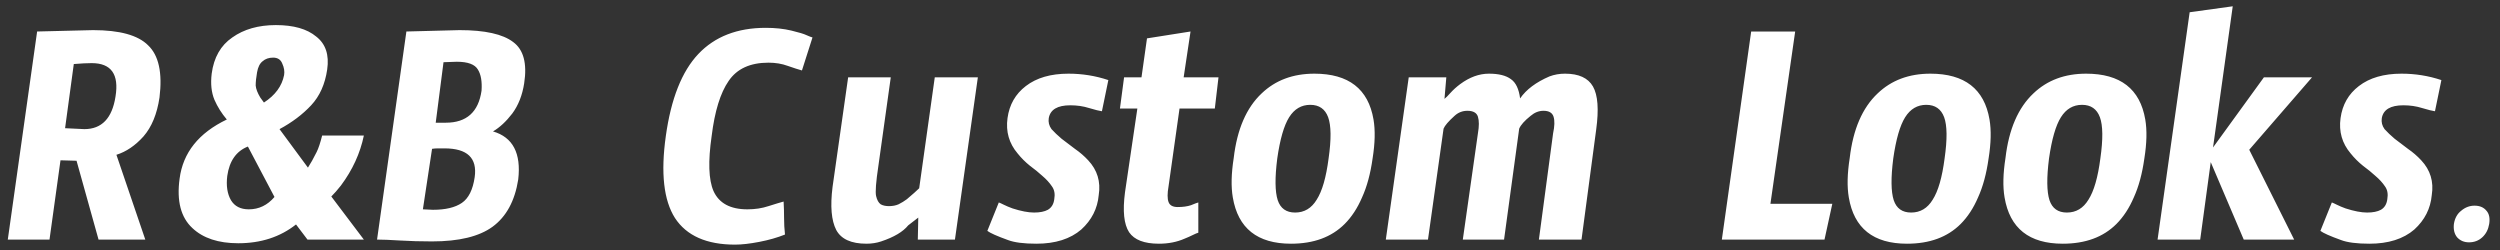 <svg width="240" height="24" viewBox="0 0 240 24" fill="none" xmlns="http://www.w3.org/2000/svg">
<rect x="0" y="0" width="240" height="24" fill="#333333" stroke="none"/>
<path d="M6.248 12.308L8.096 12.396C9.768 12.396 10.765 11.355 11.088 9.272C11.44 7.131 10.677 6.06 8.8 6.06C8.36 6.06 7.788 6.089 7.084 6.148L6.248 12.308ZM7.348 15.432L5.808 15.388L4.752 23H0.748L3.564 3.024C3.564 3.024 5.353 2.98 8.932 2.892C11.484 2.892 13.244 3.376 14.212 4.344C15.239 5.312 15.605 6.984 15.312 9.36C15.077 10.944 14.564 12.191 13.772 13.1C12.98 13.98 12.115 14.567 11.176 14.86L13.948 23H9.46L7.348 15.432ZM23.798 14.068C22.684 14.508 22.024 15.447 21.818 16.884C21.701 17.823 21.818 18.6 22.17 19.216C22.522 19.803 23.094 20.096 23.886 20.096C24.854 20.096 25.676 19.7 26.35 18.908L23.798 14.068ZM25.338 9.844C26.424 9.14 27.069 8.26 27.274 7.204C27.333 6.852 27.274 6.485 27.098 6.104C26.952 5.723 26.658 5.532 26.218 5.532C25.808 5.532 25.47 5.649 25.206 5.884C24.942 6.089 24.766 6.441 24.678 6.94C24.59 7.439 24.546 7.864 24.546 8.216C24.576 8.539 24.722 8.92 24.986 9.36L25.338 9.844ZM28.418 21.548C26.893 22.751 25.045 23.352 22.874 23.352C20.968 23.352 19.501 22.868 18.474 21.9C17.36 20.873 16.949 19.289 17.242 17.148C17.565 14.655 19.076 12.763 21.774 11.472C21.276 10.885 20.88 10.255 20.586 9.58C20.293 8.876 20.205 8.04 20.322 7.072C20.528 5.517 21.188 4.359 22.302 3.596C23.417 2.804 24.81 2.408 26.482 2.408C28.184 2.408 29.474 2.775 30.354 3.508C31.264 4.212 31.616 5.268 31.41 6.676C31.205 8.084 30.692 9.228 29.87 10.108C29.049 10.988 28.037 11.751 26.834 12.396L29.562 16.092C29.68 15.887 29.812 15.667 29.958 15.432C30.105 15.168 30.252 14.889 30.398 14.596C30.574 14.244 30.75 13.716 30.926 13.012H34.93C34.578 14.713 33.845 16.312 32.73 17.808C32.408 18.219 32.1 18.571 31.806 18.864L34.93 23H29.518L28.418 21.548ZM43.853 5.928C43.853 5.928 43.428 5.943 42.577 5.972L41.829 11.78H42.797C44.792 11.78 45.936 10.753 46.229 8.7C46.288 7.82 46.171 7.145 45.877 6.676C45.584 6.177 44.909 5.928 43.853 5.928ZM40.597 20.096L41.565 20.14C42.768 20.14 43.692 19.92 44.337 19.48C44.983 19.04 45.393 18.219 45.569 17.016C45.833 15.168 44.865 14.244 42.665 14.244H42.049C41.844 14.244 41.653 14.259 41.477 14.288L40.597 20.096ZM39.013 3.024L44.117 2.892C46.552 2.892 48.268 3.273 49.265 4.036C50.263 4.769 50.615 6.089 50.321 7.996C50.145 9.14 49.764 10.108 49.177 10.9C48.591 11.663 47.975 12.235 47.329 12.616C49.236 13.173 50.043 14.713 49.749 17.236C49.427 19.289 48.605 20.8 47.285 21.768C45.995 22.707 44.059 23.176 41.477 23.176C40.392 23.176 39.365 23.147 38.397 23.088C37.459 23.029 36.725 23 36.197 23L39.013 3.024ZM68.319 13.056C67.967 15.491 68.025 17.251 68.495 18.336C69.023 19.509 70.108 20.096 71.751 20.096C72.484 20.096 73.159 19.993 73.775 19.788C74.42 19.583 74.904 19.436 75.227 19.348C75.256 19.876 75.271 20.404 75.271 20.932C75.271 21.46 75.3 21.988 75.359 22.516C74.626 22.809 73.804 23.044 72.895 23.22C71.986 23.396 71.208 23.484 70.563 23.484C67.835 23.484 65.913 22.633 64.799 20.932C63.714 19.231 63.42 16.605 63.919 13.056C64.418 9.477 65.459 6.852 67.043 5.18C68.627 3.508 70.783 2.672 73.511 2.672C74.42 2.672 75.242 2.76 75.975 2.936C76.708 3.112 77.192 3.259 77.427 3.376C77.691 3.493 77.882 3.567 77.999 3.596L76.987 6.764C76.664 6.676 76.21 6.529 75.623 6.324C75.066 6.119 74.45 6.016 73.775 6.016C72.015 6.016 70.739 6.603 69.947 7.776C69.155 8.92 68.612 10.68 68.319 13.056ZM91.674 23H88.11L88.154 20.888L87.186 21.636C86.688 22.252 85.822 22.765 84.59 23.176C84.15 23.323 83.681 23.396 83.182 23.396C81.716 23.396 80.748 22.956 80.278 22.076C79.809 21.167 79.692 19.788 79.926 17.94L81.422 7.424H85.514L84.326 15.916C84.091 17.471 84.018 18.439 84.106 18.82C84.194 19.201 84.341 19.465 84.546 19.612C84.751 19.729 85.016 19.788 85.338 19.788C85.69 19.788 85.998 19.729 86.262 19.612C86.555 19.465 86.82 19.304 87.054 19.128C87.612 18.659 88.007 18.307 88.242 18.072L89.738 7.424H93.874L91.674 23ZM95.885 19.436C95.973 19.465 96.134 19.539 96.369 19.656C96.604 19.773 96.882 19.891 97.205 20.008C98.026 20.272 98.716 20.404 99.273 20.404C99.83 20.404 100.27 20.316 100.593 20.14C100.945 19.935 101.15 19.597 101.209 19.128C101.297 18.629 101.224 18.219 100.989 17.896C100.754 17.544 100.446 17.207 100.065 16.884C99.713 16.561 99.317 16.239 98.877 15.916C98.437 15.564 98.041 15.168 97.689 14.728C96.868 13.76 96.545 12.631 96.721 11.34C96.897 10.049 97.484 9.023 98.481 8.26C99.508 7.468 100.872 7.072 102.573 7.072C103.893 7.072 105.169 7.277 106.401 7.688L105.785 10.68C105.55 10.651 105.14 10.548 104.553 10.372C103.996 10.196 103.394 10.108 102.749 10.108C101.517 10.108 100.828 10.519 100.681 11.34C100.622 11.721 100.71 12.073 100.945 12.396C101.209 12.689 101.532 12.997 101.913 13.32C102.294 13.613 102.72 13.936 103.189 14.288C103.658 14.611 104.084 14.977 104.465 15.388C105.345 16.327 105.682 17.441 105.477 18.732C105.36 20.023 104.802 21.123 103.805 22.032C102.749 22.941 101.312 23.396 99.493 23.396C98.29 23.396 97.381 23.279 96.765 23.044C95.709 22.663 95.049 22.369 94.785 22.164L95.885 19.436ZM116.975 7.424L116.623 10.416H113.235L112.179 17.896C112.061 18.571 112.061 19.069 112.179 19.392C112.296 19.715 112.589 19.876 113.059 19.876C113.557 19.876 113.983 19.817 114.335 19.7C114.687 19.553 114.921 19.465 115.039 19.436V22.34C114.921 22.369 114.745 22.443 114.511 22.56C114.276 22.677 114.012 22.795 113.719 22.912C112.985 23.235 112.164 23.396 111.255 23.396C109.847 23.396 108.893 23.029 108.395 22.296C107.896 21.533 107.764 20.257 107.999 18.468L109.187 10.416H107.515L107.911 7.424H109.583L110.111 3.684L114.291 3.024L113.631 7.424H116.975ZM124.333 20.404C125.213 20.404 125.902 19.993 126.401 19.172C126.929 18.351 127.31 17.031 127.545 15.212C127.809 13.364 127.794 12.044 127.501 11.252C127.208 10.46 126.636 10.064 125.785 10.064C124.934 10.064 124.26 10.46 123.761 11.252C123.262 12.044 122.881 13.364 122.617 15.212C122.382 17.06 122.397 18.395 122.661 19.216C122.925 20.008 123.482 20.404 124.333 20.404ZM131.857 11.472C132.033 12.499 132.004 13.745 131.769 15.212C131.564 16.679 131.226 17.925 130.757 18.952C130.317 19.979 129.76 20.829 129.085 21.504C127.824 22.765 126.108 23.396 123.937 23.396C120.71 23.396 118.848 21.915 118.349 18.952C118.173 17.925 118.202 16.664 118.437 15.168C118.76 12.411 119.654 10.343 121.121 8.964C122.441 7.703 124.128 7.072 126.181 7.072C129.466 7.072 131.358 8.539 131.857 11.472ZM135.238 7.424H138.846L138.67 9.492C138.817 9.375 139.007 9.184 139.242 8.92C139.506 8.627 139.814 8.348 140.166 8.084C141.075 7.409 141.999 7.072 142.938 7.072C143.877 7.072 144.581 7.248 145.05 7.6C145.519 7.923 145.813 8.539 145.93 9.448C146.517 8.597 147.455 7.893 148.746 7.336C149.215 7.16 149.714 7.072 150.242 7.072C151.562 7.072 152.457 7.483 152.926 8.304C153.395 9.125 153.498 10.504 153.234 12.44L151.826 23H147.734L149.098 12.792C149.245 12.117 149.259 11.589 149.142 11.208C149.025 10.827 148.702 10.636 148.174 10.636C147.734 10.636 147.323 10.797 146.942 11.12C146.355 11.589 145.989 12 145.842 12.352L144.39 23H140.43L141.882 12.792C141.999 12.117 141.999 11.589 141.882 11.208C141.765 10.827 141.427 10.636 140.87 10.636C140.401 10.636 139.99 10.797 139.638 11.12C139.051 11.648 138.699 12.059 138.582 12.352L137.086 23H133.038L135.238 7.424ZM165.297 23L168.113 3.024H172.337L169.961 19.568H175.901L175.153 23H165.297ZM183.469 20.404C184.349 20.404 185.038 19.993 185.537 19.172C186.065 18.351 186.446 17.031 186.681 15.212C186.945 13.364 186.93 12.044 186.637 11.252C186.343 10.46 185.771 10.064 184.921 10.064C184.07 10.064 183.395 10.46 182.897 11.252C182.398 12.044 182.017 13.364 181.753 15.212C181.518 17.06 181.533 18.395 181.797 19.216C182.061 20.008 182.618 20.404 183.469 20.404ZM190.993 11.472C191.169 12.499 191.139 13.745 190.905 15.212C190.699 16.679 190.362 17.925 189.893 18.952C189.453 19.979 188.895 20.829 188.221 21.504C186.959 22.765 185.243 23.396 183.073 23.396C179.846 23.396 177.983 21.915 177.485 18.952C177.309 17.925 177.338 16.664 177.573 15.168C177.895 12.411 178.79 10.343 180.257 8.964C181.577 7.703 183.263 7.072 185.317 7.072C188.602 7.072 190.494 8.539 190.993 11.472ZM198.422 20.404C199.302 20.404 199.991 19.993 200.49 19.172C201.018 18.351 201.399 17.031 201.634 15.212C201.898 13.364 201.883 12.044 201.59 11.252C201.296 10.46 200.724 10.064 199.874 10.064C199.023 10.064 198.348 10.46 197.85 11.252C197.351 12.044 196.97 13.364 196.706 15.212C196.471 17.06 196.486 18.395 196.75 19.216C197.014 20.008 197.571 20.404 198.422 20.404ZM205.946 11.472C206.122 12.499 206.092 13.745 205.858 15.212C205.652 16.679 205.315 17.925 204.846 18.952C204.406 19.979 203.848 20.829 203.174 21.504C201.912 22.765 200.196 23.396 198.026 23.396C194.799 23.396 192.936 21.915 192.438 18.952C192.262 17.925 192.291 16.664 192.526 15.168C192.848 12.411 193.743 10.343 195.21 8.964C196.53 7.703 198.216 7.072 200.27 7.072C203.555 7.072 205.447 8.539 205.946 11.472ZM210.207 1.176L214.343 0.604L212.451 14.156L217.335 7.424H221.955L215.927 14.376L220.239 23H215.399L212.231 15.564L211.219 23H207.127L210.207 1.176ZM223.857 19.436C223.945 19.465 224.106 19.539 224.341 19.656C224.575 19.773 224.854 19.891 225.177 20.008C225.998 20.272 226.687 20.404 227.245 20.404C227.802 20.404 228.242 20.316 228.565 20.14C228.917 19.935 229.122 19.597 229.181 19.128C229.269 18.629 229.195 18.219 228.961 17.896C228.726 17.544 228.418 17.207 228.037 16.884C227.685 16.561 227.289 16.239 226.849 15.916C226.409 15.564 226.013 15.168 225.661 14.728C224.839 13.76 224.517 12.631 224.693 11.34C224.869 10.049 225.455 9.023 226.453 8.26C227.479 7.468 228.843 7.072 230.545 7.072C231.865 7.072 233.141 7.277 234.373 7.688L233.757 10.68C233.522 10.651 233.111 10.548 232.525 10.372C231.967 10.196 231.366 10.108 230.721 10.108C229.489 10.108 228.799 10.519 228.653 11.34C228.594 11.721 228.682 12.073 228.917 12.396C229.181 12.689 229.503 12.997 229.885 13.32C230.266 13.613 230.691 13.936 231.161 14.288C231.63 14.611 232.055 14.977 232.437 15.388C233.317 16.327 233.654 17.441 233.449 18.732C233.331 20.023 232.774 21.123 231.777 22.032C230.721 22.941 229.283 23.396 227.465 23.396C226.262 23.396 225.353 23.279 224.737 23.044C223.681 22.663 223.021 22.369 222.757 22.164L223.857 19.436ZM237.554 19.744C238.053 19.744 238.434 19.905 238.698 20.228C238.962 20.521 239.05 20.947 238.962 21.504C238.874 22.032 238.654 22.457 238.302 22.78C237.95 23.103 237.525 23.264 237.026 23.264C236.557 23.264 236.176 23.103 235.882 22.78C235.618 22.457 235.516 22.032 235.574 21.504C235.662 20.947 235.897 20.521 236.278 20.228C236.66 19.905 237.085 19.744 237.554 19.744Z" fill="white"/>
</svg>
